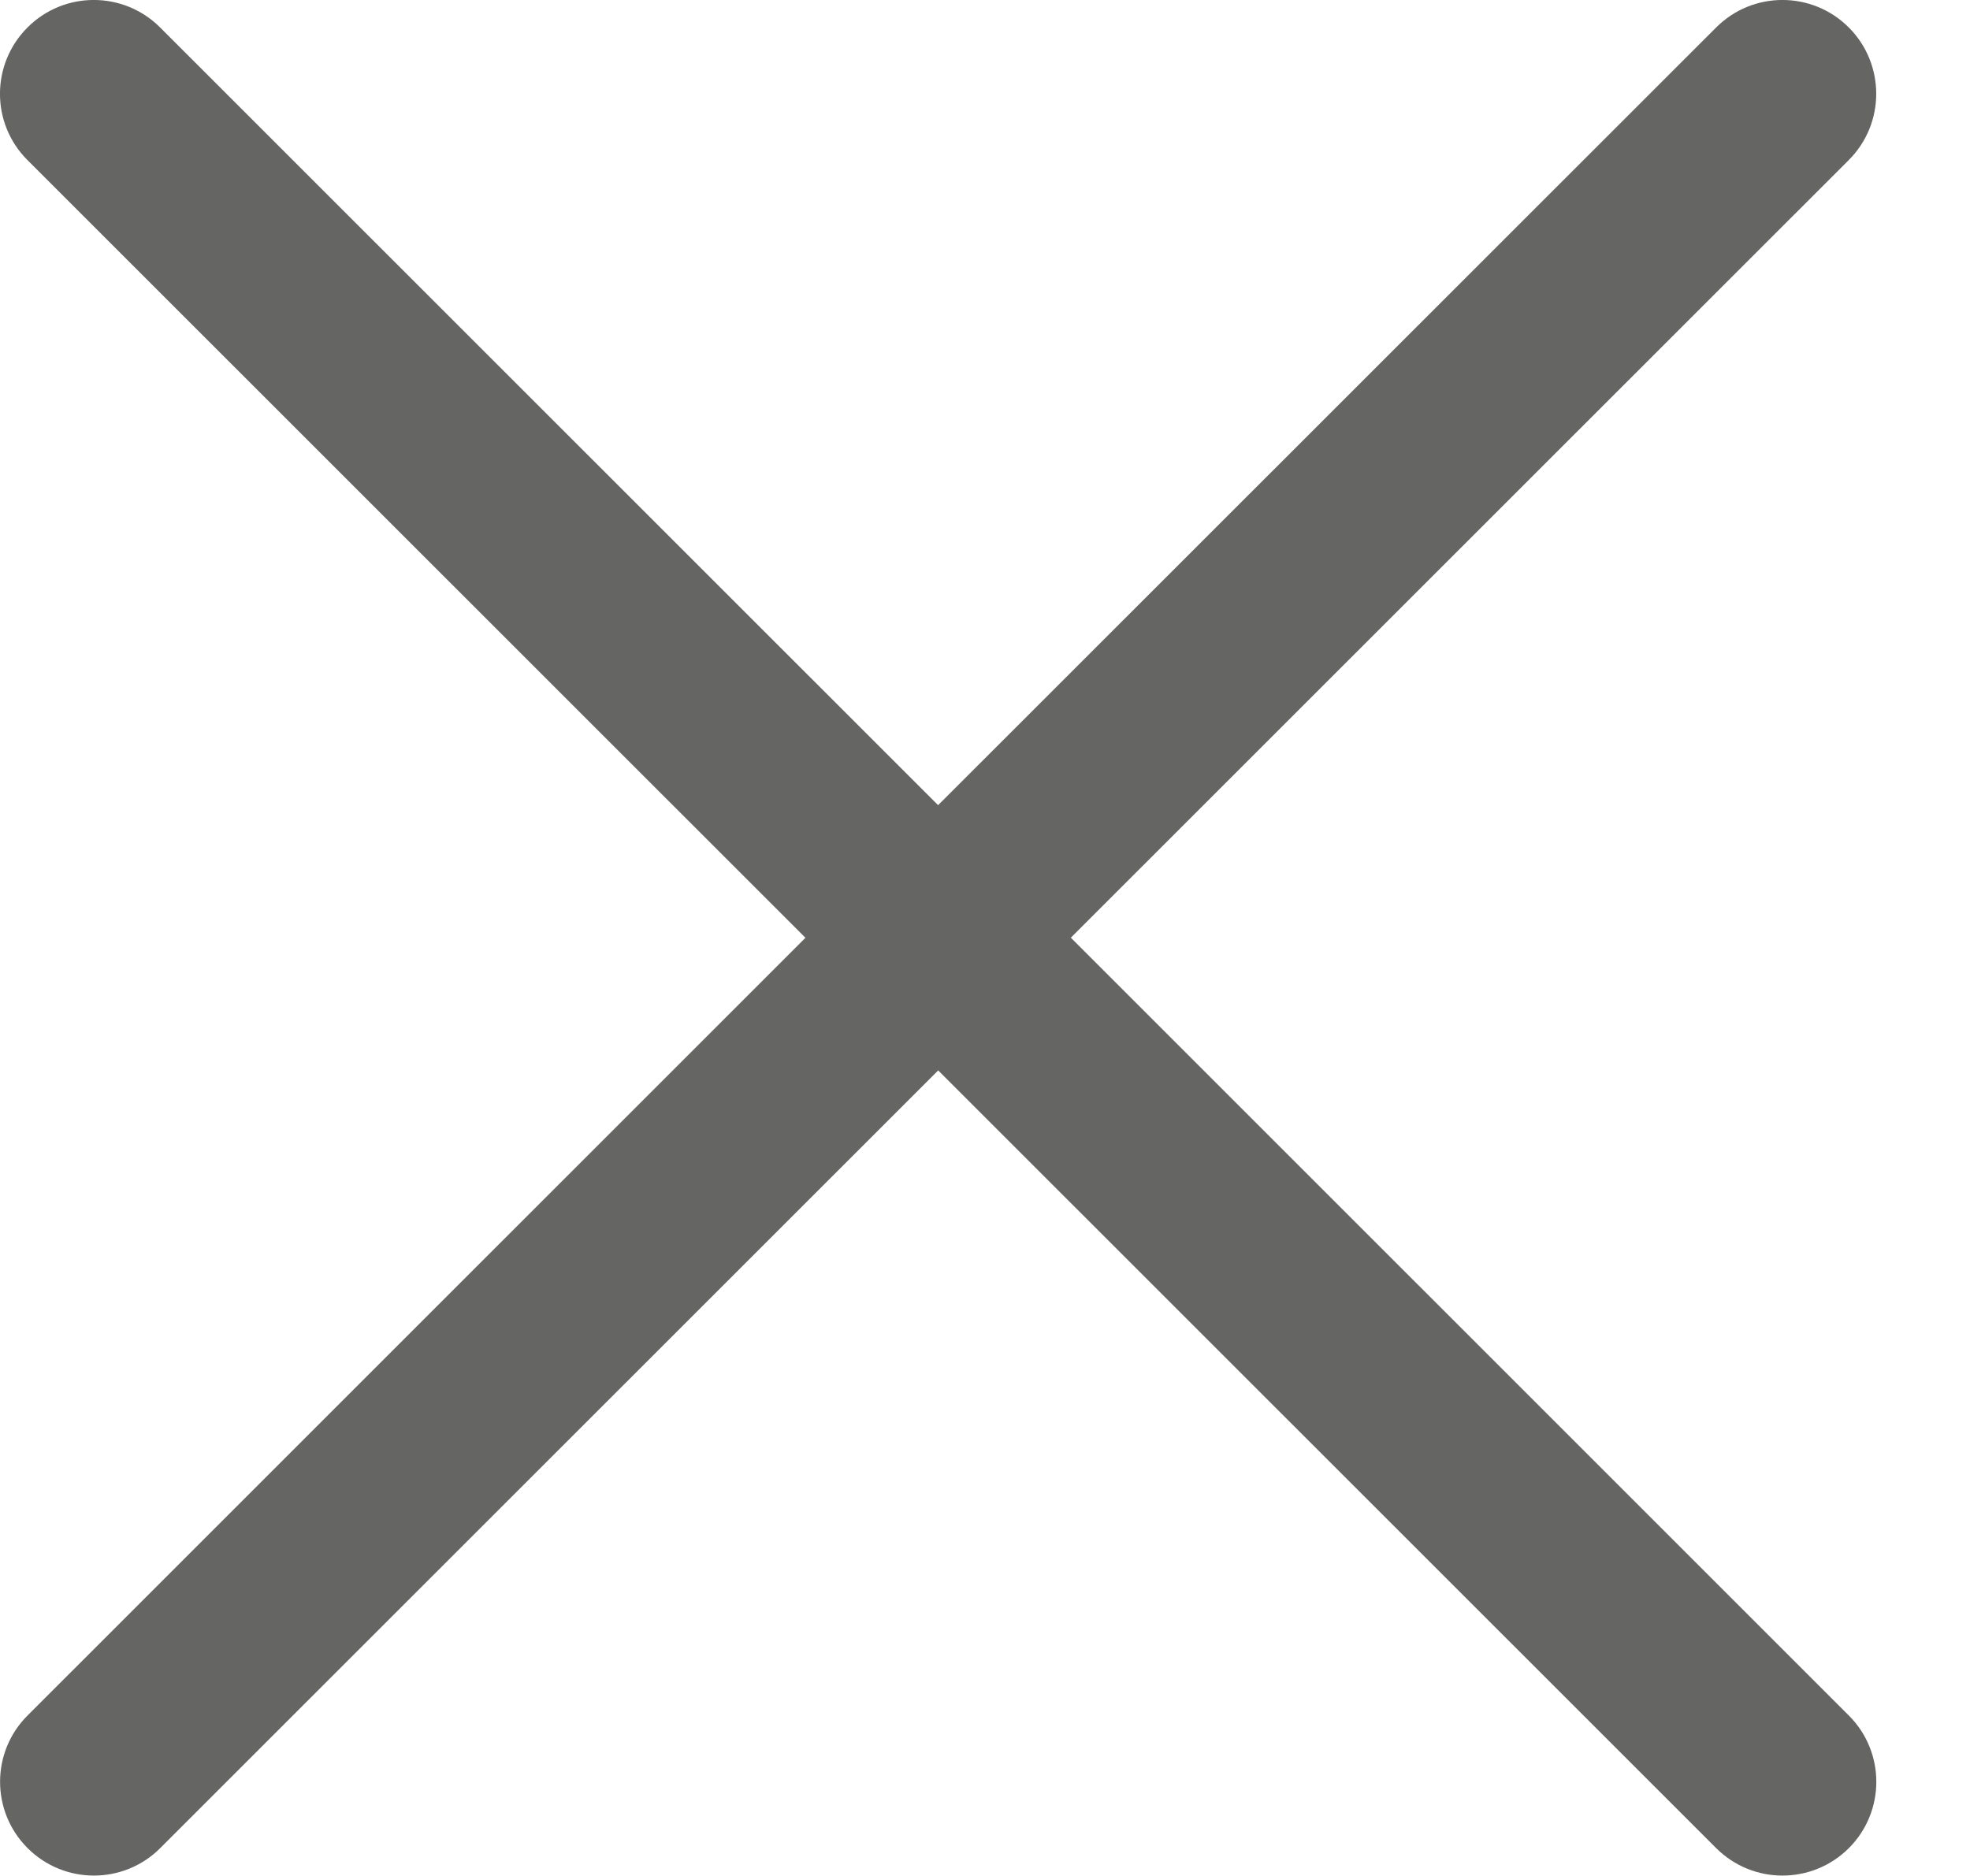 <svg width="21" height="20" viewBox="0 0 21 20" fill="none" xmlns="http://www.w3.org/2000/svg">
<path d="M19.707 1.707C20.098 1.317 20.098 0.684 19.708 0.293C19.317 -0.098 18.684 -0.098 18.294 0.293L10 8.584L1.707 0.293C1.316 -0.098 0.683 -0.098 0.293 0.293C-0.098 0.684 -0.098 1.317 0.293 1.707L8.586 9.998L0.294 18.289C-0.097 18.679 -0.097 19.312 0.294 19.703C0.684 20.093 1.317 20.094 1.708 19.703L10.001 11.412L18.294 19.703C18.685 20.094 19.318 20.093 19.709 19.703C20.099 19.312 20.099 18.679 19.708 18.289L11.415 9.997L19.707 1.707Z" fill="#656564"/>
</svg>

